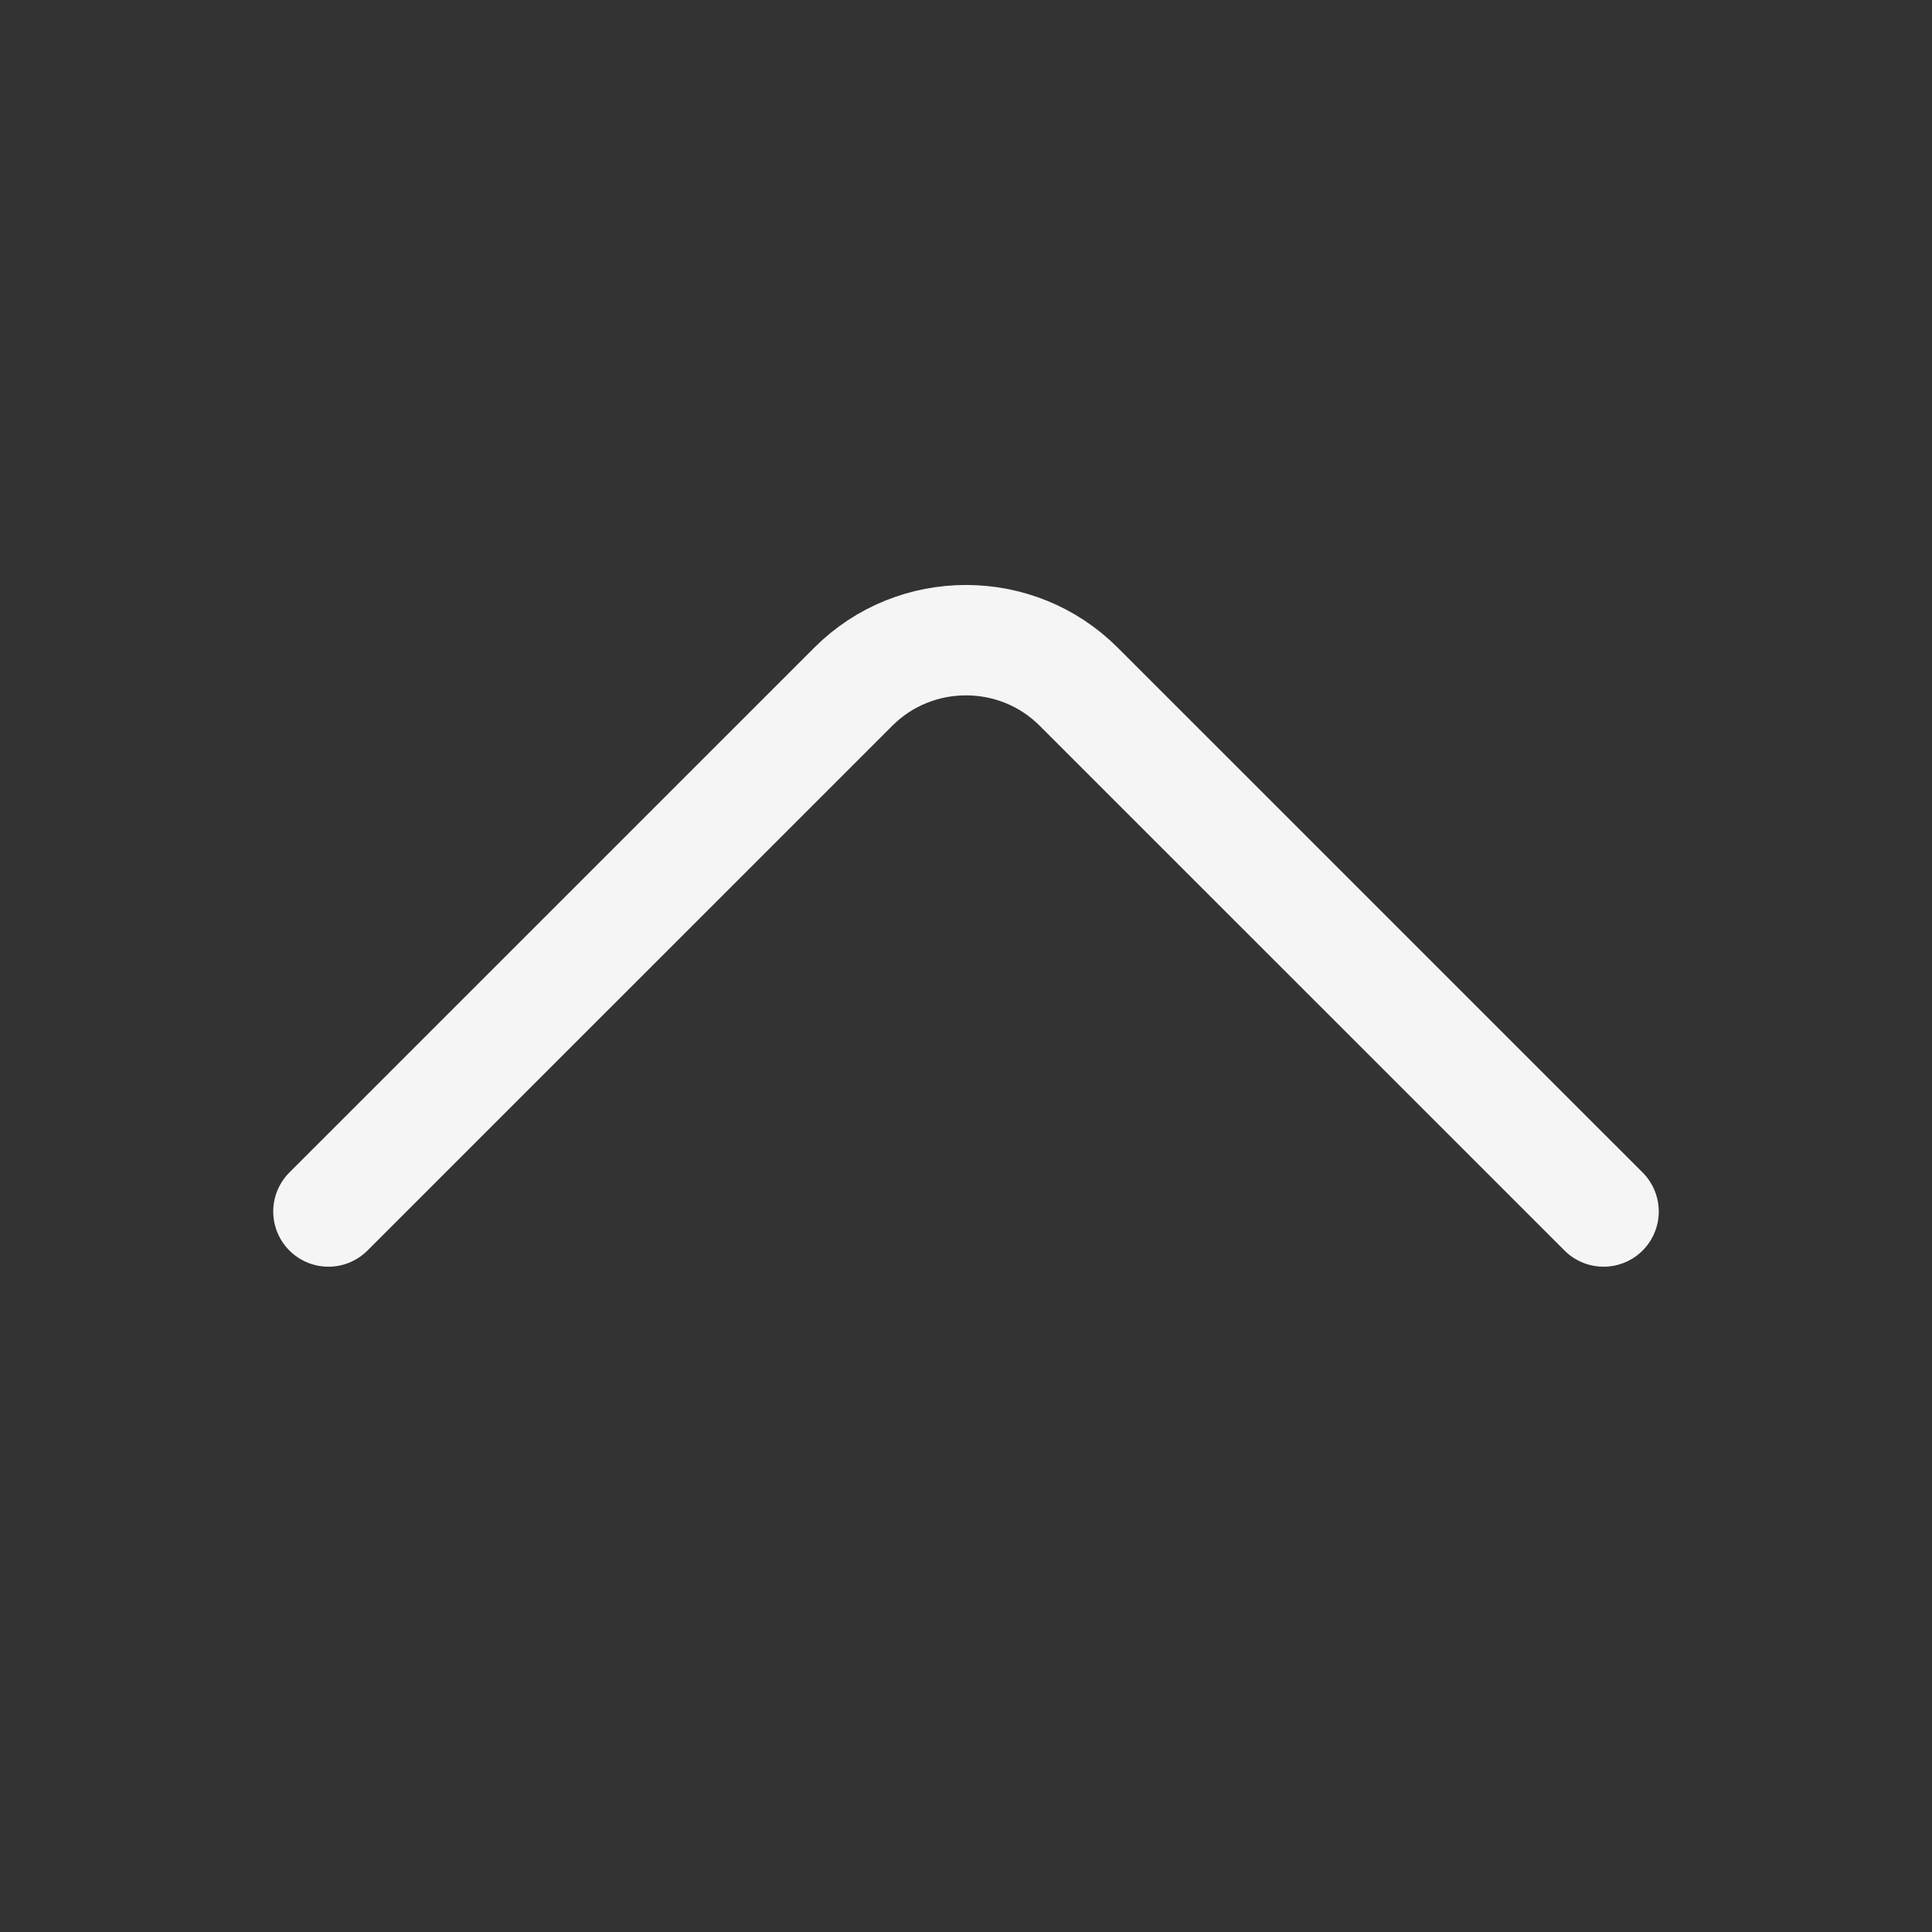 <svg width="28" height="28" viewBox="0 0 28 28" fill="none" xmlns="http://www.w3.org/2000/svg">
<rect x="0" y="0" width="28" height="28" fill="#333333" stroke="none"/>
<path d="M23.24 17.558L15.633 9.952C14.735 9.053 13.265 9.053 12.367 9.952L4.76 17.558" stroke="#F5F5F5" stroke-width="1.6" stroke-miterlimit="10" stroke-linecap="round" stroke-linejoin="round"/>
</svg>
